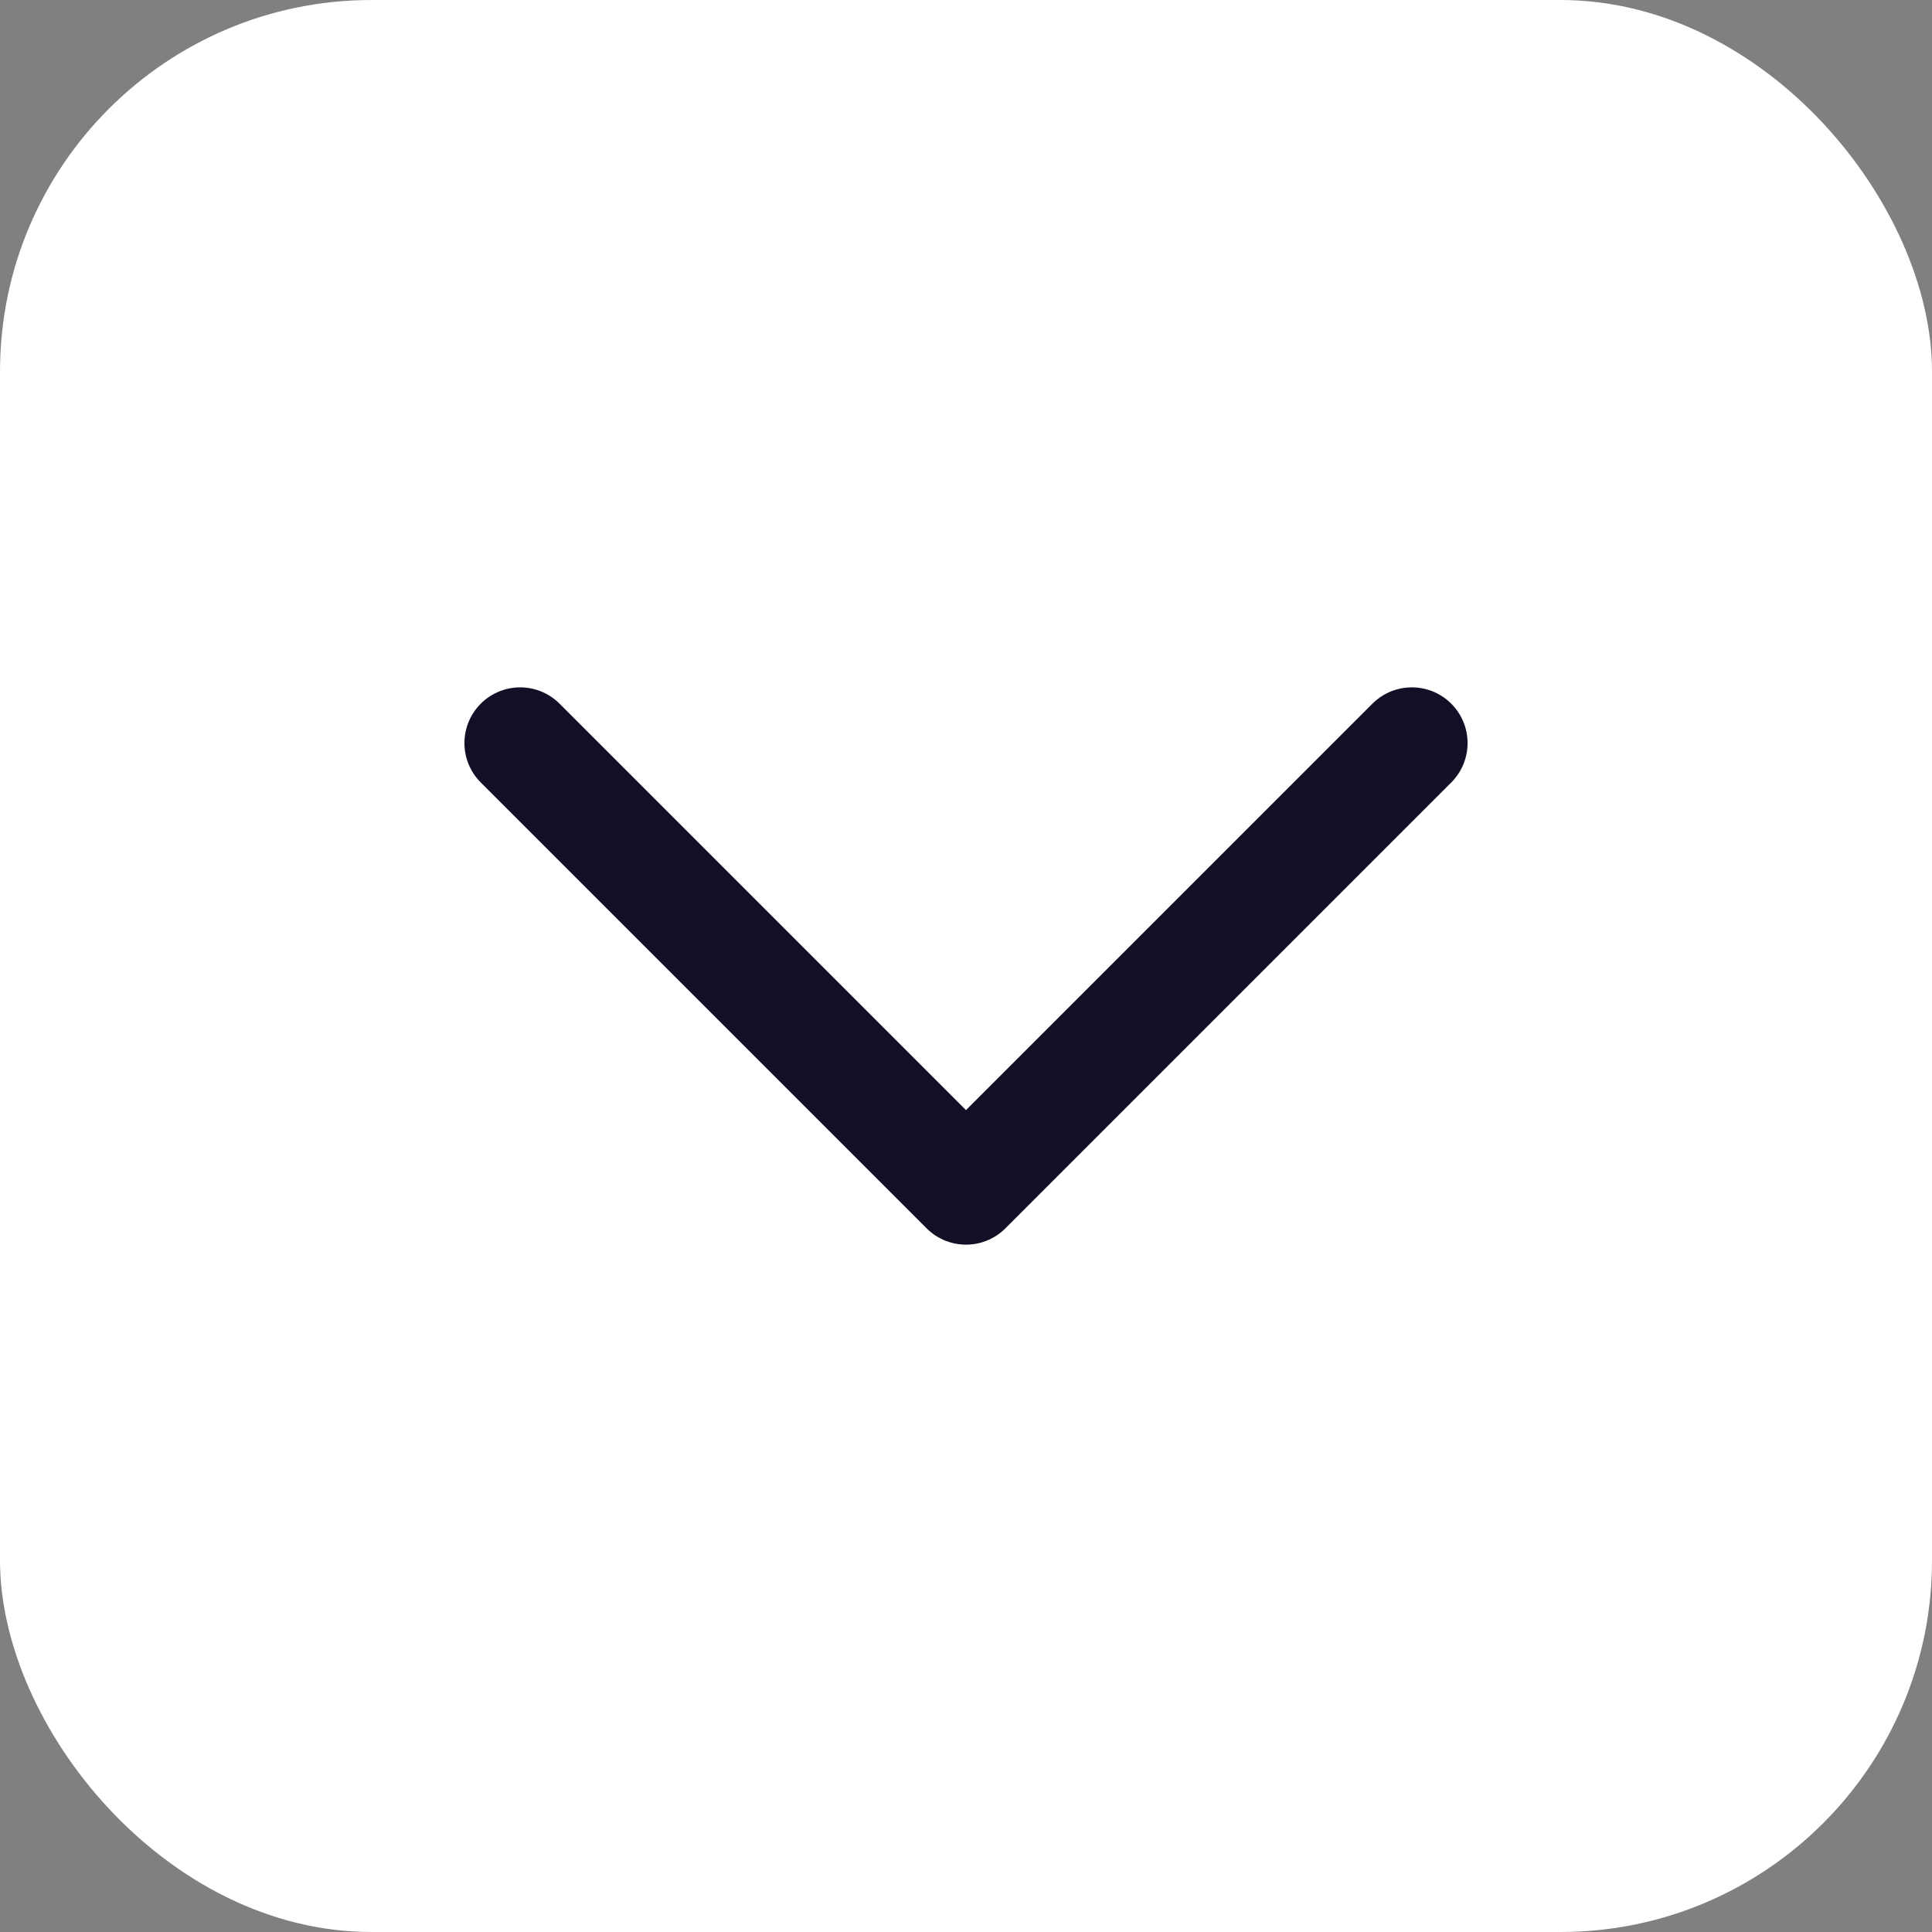 <svg width="26" height="26" viewBox="0 0 26 26" fill="none" xmlns="http://www.w3.org/2000/svg">
<rect x="0" y="0" width="26" height="26" fill="#808080" stroke="none"/>
<rect width="26" height="26" rx="5" fill="white"/>
<path d="M19 10L13 16L7 10" stroke="#130F26" stroke-width="1.5" stroke-linecap="round" stroke-linejoin="round"/>
</svg>
